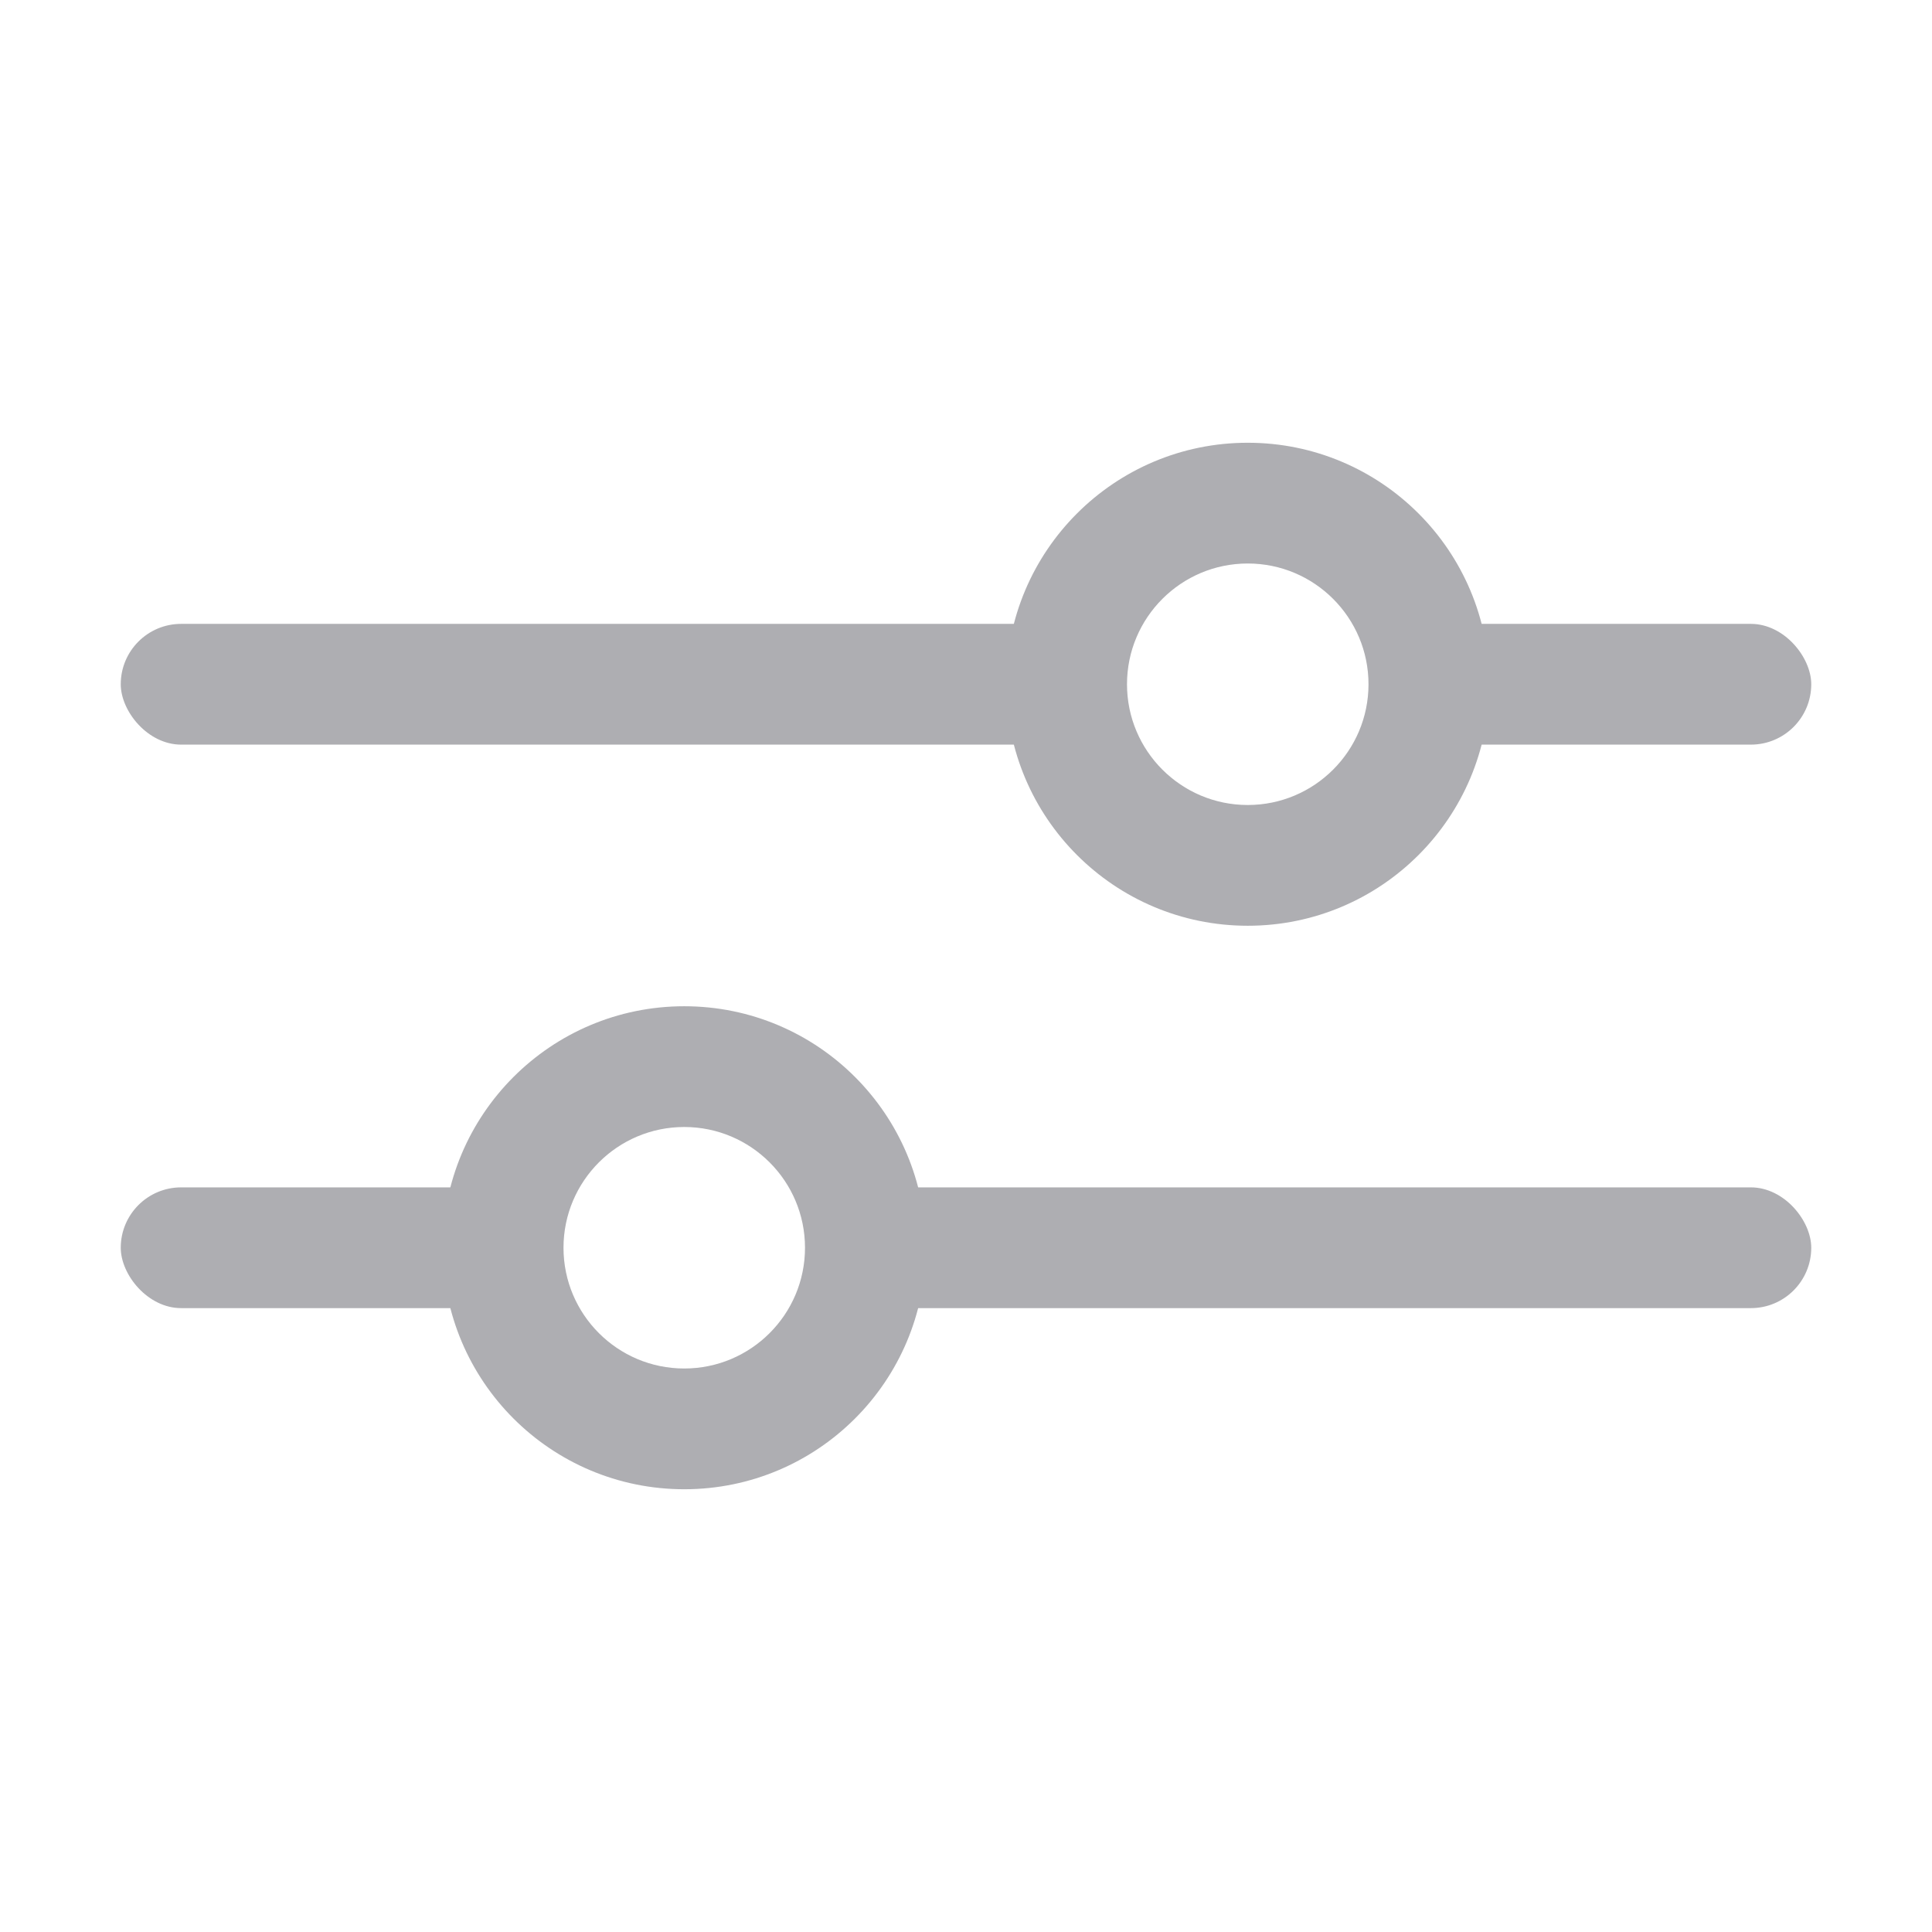 <svg width="24" height="24" viewBox="0 0 24 24" fill="none" xmlns="http://www.w3.org/2000/svg">
<rect x="1.5" y="7.75" width="12" height="1.5" rx="0.75" fill="#AEAEB2"/>
<rect x="17.5" y="7.75" width="5" height="1.5" rx="0.75" fill="#AEAEB2"/>
<path fill-rule="evenodd" clip-rule="evenodd" d="M14 8.5C14 9.328 14.672 10 15.5 10C16.328 10 17 9.328 17 8.5C17 7.672 16.328 7 15.5 7C14.672 7 14 7.672 14 8.5ZM15.5 5.5C13.843 5.5 12.5 6.843 12.5 8.5C12.5 10.157 13.843 11.5 15.5 11.5C17.157 11.5 18.5 10.157 18.5 8.5C18.5 6.843 17.157 5.5 15.5 5.5Z" fill="#AEAEB2"/>
<rect x="22.5" y="16.25" width="12" height="1.5" rx="0.75" transform="rotate(-180 22.5 16.25)" fill="#AEAEB2"/>
<rect x="6.5" y="16.25" width="5" height="1.5" rx="0.75" transform="rotate(-180 6.5 16.25)" fill="#AEAEB2"/>
<path fill-rule="evenodd" clip-rule="evenodd" d="M10 15.5C10 14.672 9.328 14 8.5 14C7.672 14 7 14.672 7 15.5C7 16.328 7.672 17 8.5 17C9.328 17 10 16.328 10 15.5ZM8.5 18.5C10.157 18.5 11.5 17.157 11.5 15.5C11.5 13.843 10.157 12.5 8.5 12.5C6.843 12.5 5.5 13.843 5.5 15.5C5.5 17.157 6.843 18.5 8.5 18.5Z" fill="#AEAEB2"/>
</svg>
